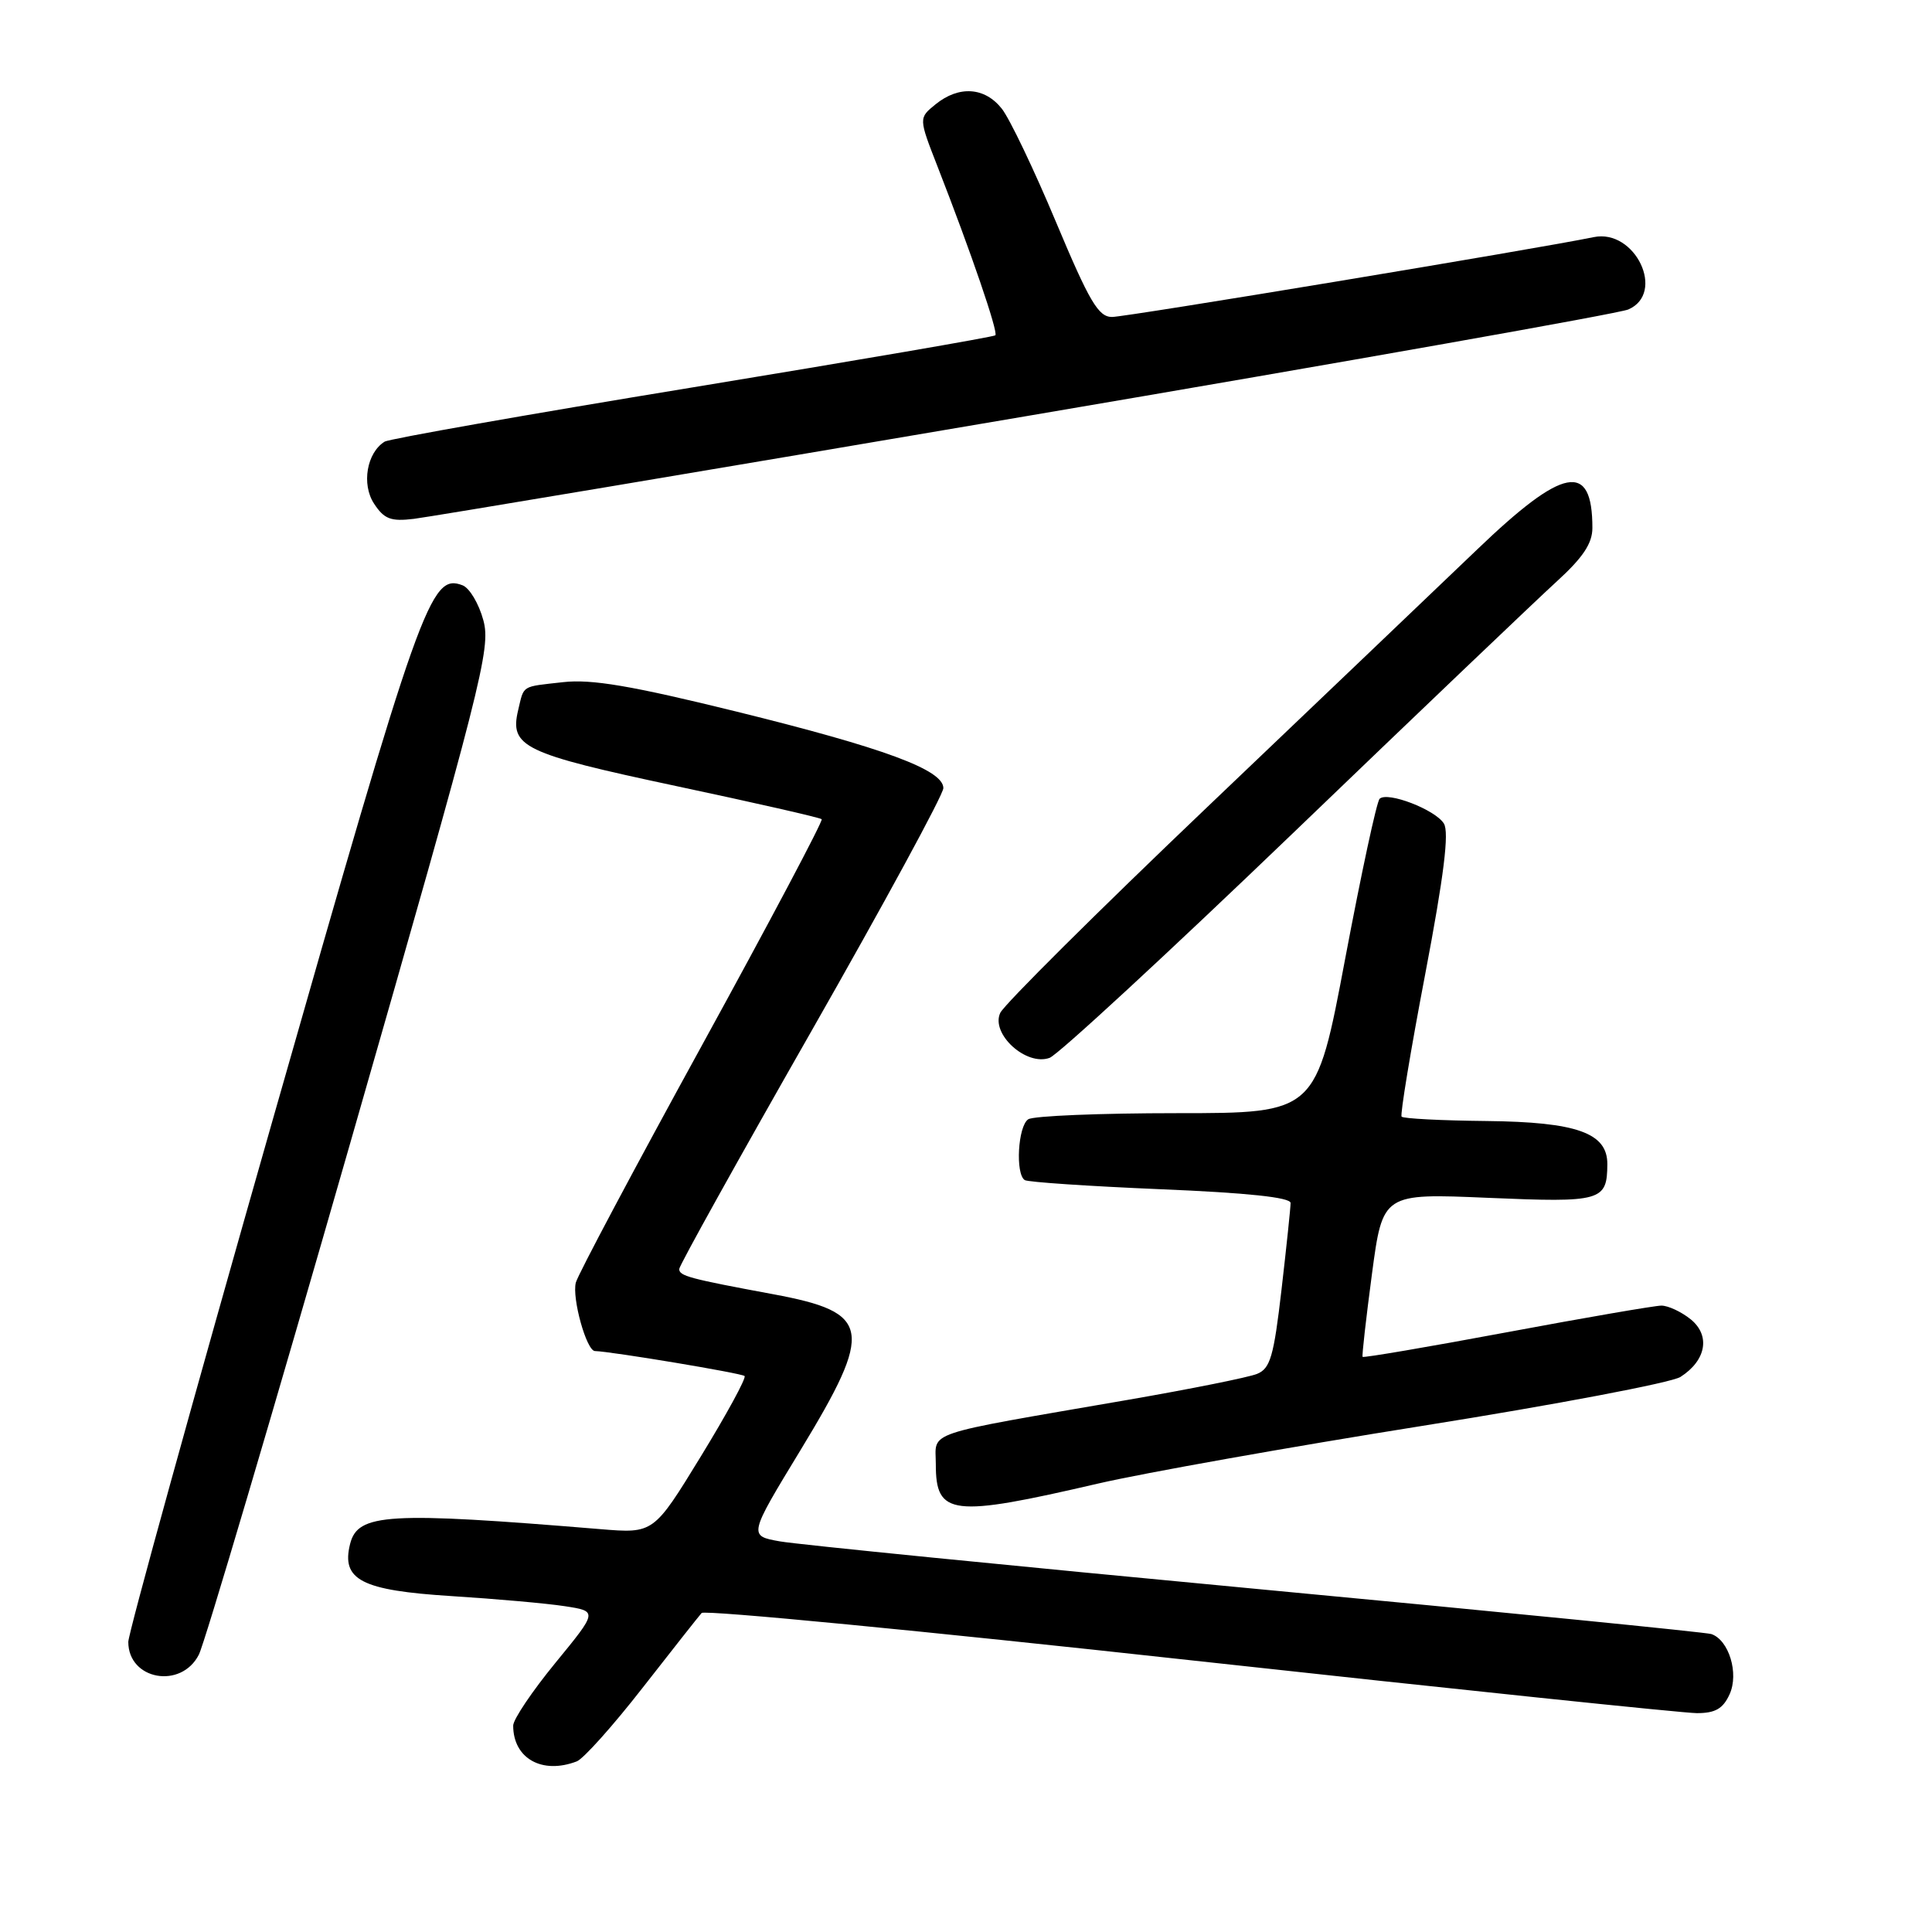 <?xml version="1.0" encoding="UTF-8" standalone="no"?>
<!DOCTYPE svg PUBLIC "-//W3C//DTD SVG 1.1//EN" "http://www.w3.org/Graphics/SVG/1.1/DTD/svg11.dtd" >
<svg xmlns="http://www.w3.org/2000/svg" xmlns:xlink="http://www.w3.org/1999/xlink" version="1.1" viewBox="0 0 256 256">
 <g >
 <path fill="currentColor"
d=" M 76.43 233.39 C 77.31 233.05 81.23 228.67 85.15 223.64 C 89.08 218.61 92.59 214.15 92.97 213.73 C 93.34 213.30 122.45 216.11 157.65 219.98 C 192.86 223.84 223.10 227.00 224.85 227.00 C 227.29 227.00 228.31 226.41 229.18 224.50 C 230.44 221.74 229.09 217.31 226.76 216.52 C 226.07 216.29 198.95 213.59 166.50 210.54 C 134.05 207.48 105.63 204.65 103.34 204.24 C 99.17 203.50 99.17 203.50 106.09 192.12 C 115.82 176.10 115.44 173.91 102.50 171.50 C 91.29 169.42 90.00 169.07 90.00 168.15 C 90.00 167.70 97.88 153.53 107.50 136.66 C 117.12 119.78 125.00 105.28 125.00 104.43 C 125.00 102.01 117.18 99.12 97.55 94.28 C 83.66 90.86 78.37 89.96 74.61 90.39 C 69.01 91.02 69.46 90.73 68.66 94.09 C 67.50 98.96 69.34 99.84 89.52 104.14 C 99.96 106.36 108.67 108.34 108.88 108.55 C 109.09 108.75 101.95 122.22 93.03 138.48 C 84.11 154.73 76.58 168.89 76.30 169.95 C 75.77 172.00 77.71 178.99 78.83 179.02 C 81.02 179.08 98.30 181.96 98.66 182.33 C 98.91 182.58 96.30 187.37 92.86 192.99 C 86.61 203.20 86.61 203.20 79.56 202.62 C 51.36 200.29 47.41 200.52 46.39 204.58 C 45.19 209.35 47.90 210.74 59.82 211.49 C 65.70 211.86 72.46 212.46 74.85 212.83 C 79.20 213.50 79.20 213.50 73.60 220.33 C 70.52 224.09 68.00 227.83 68.00 228.65 C 68.00 233.00 71.83 235.16 76.43 233.39 Z  M 26.35 219.25 C 27.12 217.74 36.16 187.18 46.44 151.35 C 63.89 90.52 65.06 85.93 64.05 82.20 C 63.46 80.00 62.22 77.92 61.30 77.56 C 57.03 75.92 55.79 79.44 36.10 148.51 C 25.59 185.36 17.00 216.44 17.00 217.56 C 17.00 222.60 24.00 223.86 26.35 219.25 Z  M 145.50 196.58 C 151.55 195.18 170.90 191.73 188.50 188.93 C 206.10 186.13 221.48 183.21 222.67 182.45 C 226.09 180.26 226.67 176.96 224.02 174.81 C 222.79 173.82 221.04 173.00 220.14 173.00 C 219.24 173.01 210.00 174.60 199.62 176.54 C 189.24 178.48 180.66 179.94 180.55 179.79 C 180.45 179.63 181.01 174.69 181.79 168.81 C 183.22 158.12 183.22 158.12 197.20 158.72 C 212.21 159.36 212.95 159.15 212.98 154.27 C 213.01 150.12 208.95 148.67 196.96 148.54 C 190.98 148.48 185.93 148.22 185.72 147.96 C 185.51 147.71 186.91 139.23 188.84 129.12 C 191.34 115.98 192.04 110.28 191.32 109.12 C 190.17 107.28 183.86 104.85 182.81 105.84 C 182.42 106.20 180.38 115.72 178.25 127.00 C 174.39 147.50 174.39 147.50 155.95 147.50 C 145.80 147.50 136.94 147.86 136.25 148.31 C 134.88 149.20 134.52 155.58 135.79 156.37 C 136.23 156.64 144.33 157.18 153.79 157.58 C 165.23 158.05 171.00 158.66 171.01 159.40 C 171.01 160.00 170.47 165.16 169.81 170.86 C 168.78 179.76 168.32 181.34 166.56 182.05 C 165.43 182.51 157.75 184.05 149.50 185.48 C 121.86 190.26 124.00 189.55 124.00 194.02 C 124.00 200.84 126.09 201.09 145.50 196.58 Z  M 171.32 110.40 C 187.92 94.44 203.64 79.45 206.25 77.07 C 209.75 73.88 211.00 72.01 211.00 69.95 C 211.00 61.10 207.18 61.82 195.71 72.83 C 190.64 77.68 174.57 93.02 160.00 106.91 C 145.43 120.80 133.07 133.09 132.54 134.21 C 131.24 136.98 135.98 141.31 139.08 140.17 C 140.21 139.75 154.71 126.35 171.32 110.40 Z  M 136.00 55.14 C 178.62 47.90 214.51 41.54 215.75 41.01 C 220.76 38.86 216.68 30.29 211.18 31.42 C 203.63 32.98 149.20 42.00 147.35 42.00 C 145.54 42.00 144.36 39.99 139.92 29.41 C 137.02 22.48 133.79 15.73 132.75 14.41 C 130.49 11.54 127.07 11.31 123.97 13.82 C 121.72 15.64 121.72 15.64 124.23 22.07 C 128.66 33.41 132.30 44.04 131.89 44.43 C 131.68 44.64 113.62 47.74 91.78 51.33 C 69.93 54.91 51.56 58.15 50.97 58.52 C 48.60 59.98 47.88 64.17 49.56 66.73 C 50.90 68.78 51.78 69.12 54.84 68.75 C 56.85 68.51 93.38 62.39 136.00 55.14 Z "/>
</g>
</svg>